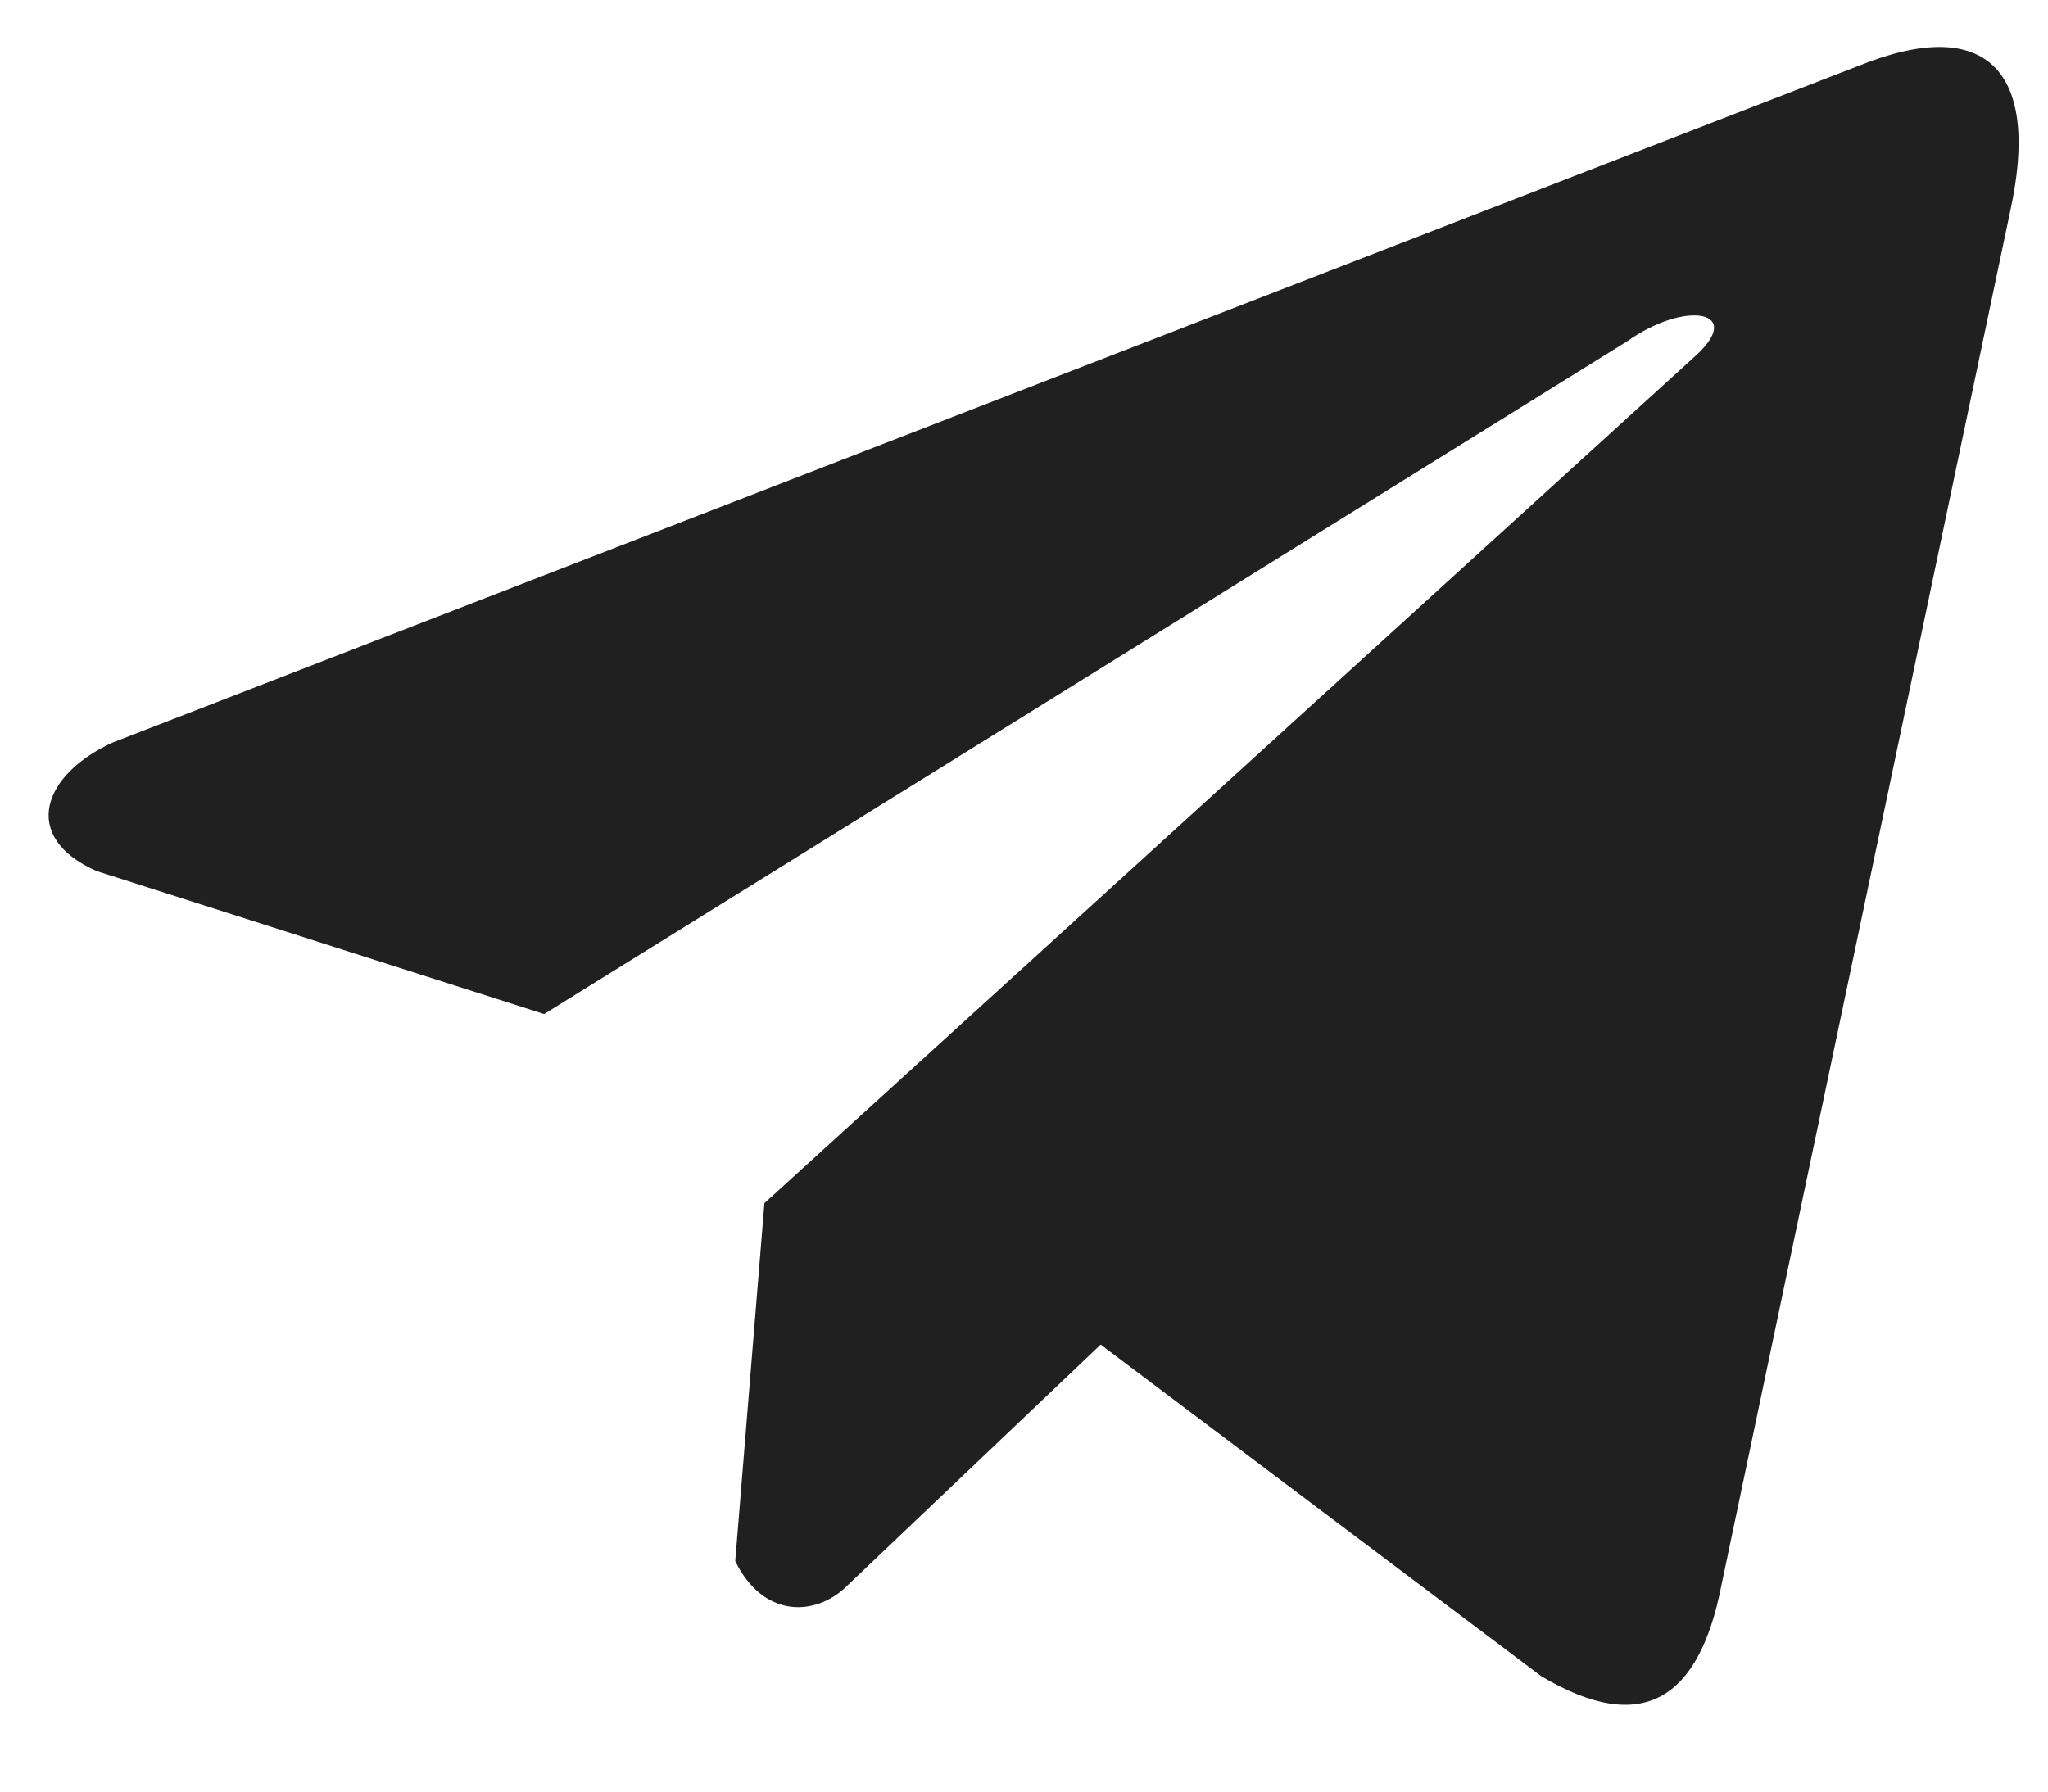 <svg width="16" height="14" viewBox="0 0 16 14" fill="none" xmlns="http://www.w3.org/2000/svg">
<path d="M14.521 0.514L0.886 5.8C0.337 6.046 0.151 6.539 0.753 6.806L4.251 7.924L12.709 2.669C13.171 2.34 13.643 2.428 13.236 2.79L5.972 9.402L5.744 12.199C5.956 12.631 6.343 12.633 6.589 12.419L8.599 10.507L12.041 13.098C12.841 13.574 13.275 13.267 13.447 12.395L15.705 1.649C15.94 0.576 15.54 0.103 14.521 0.514Z" fill="#202020"/>
</svg>
